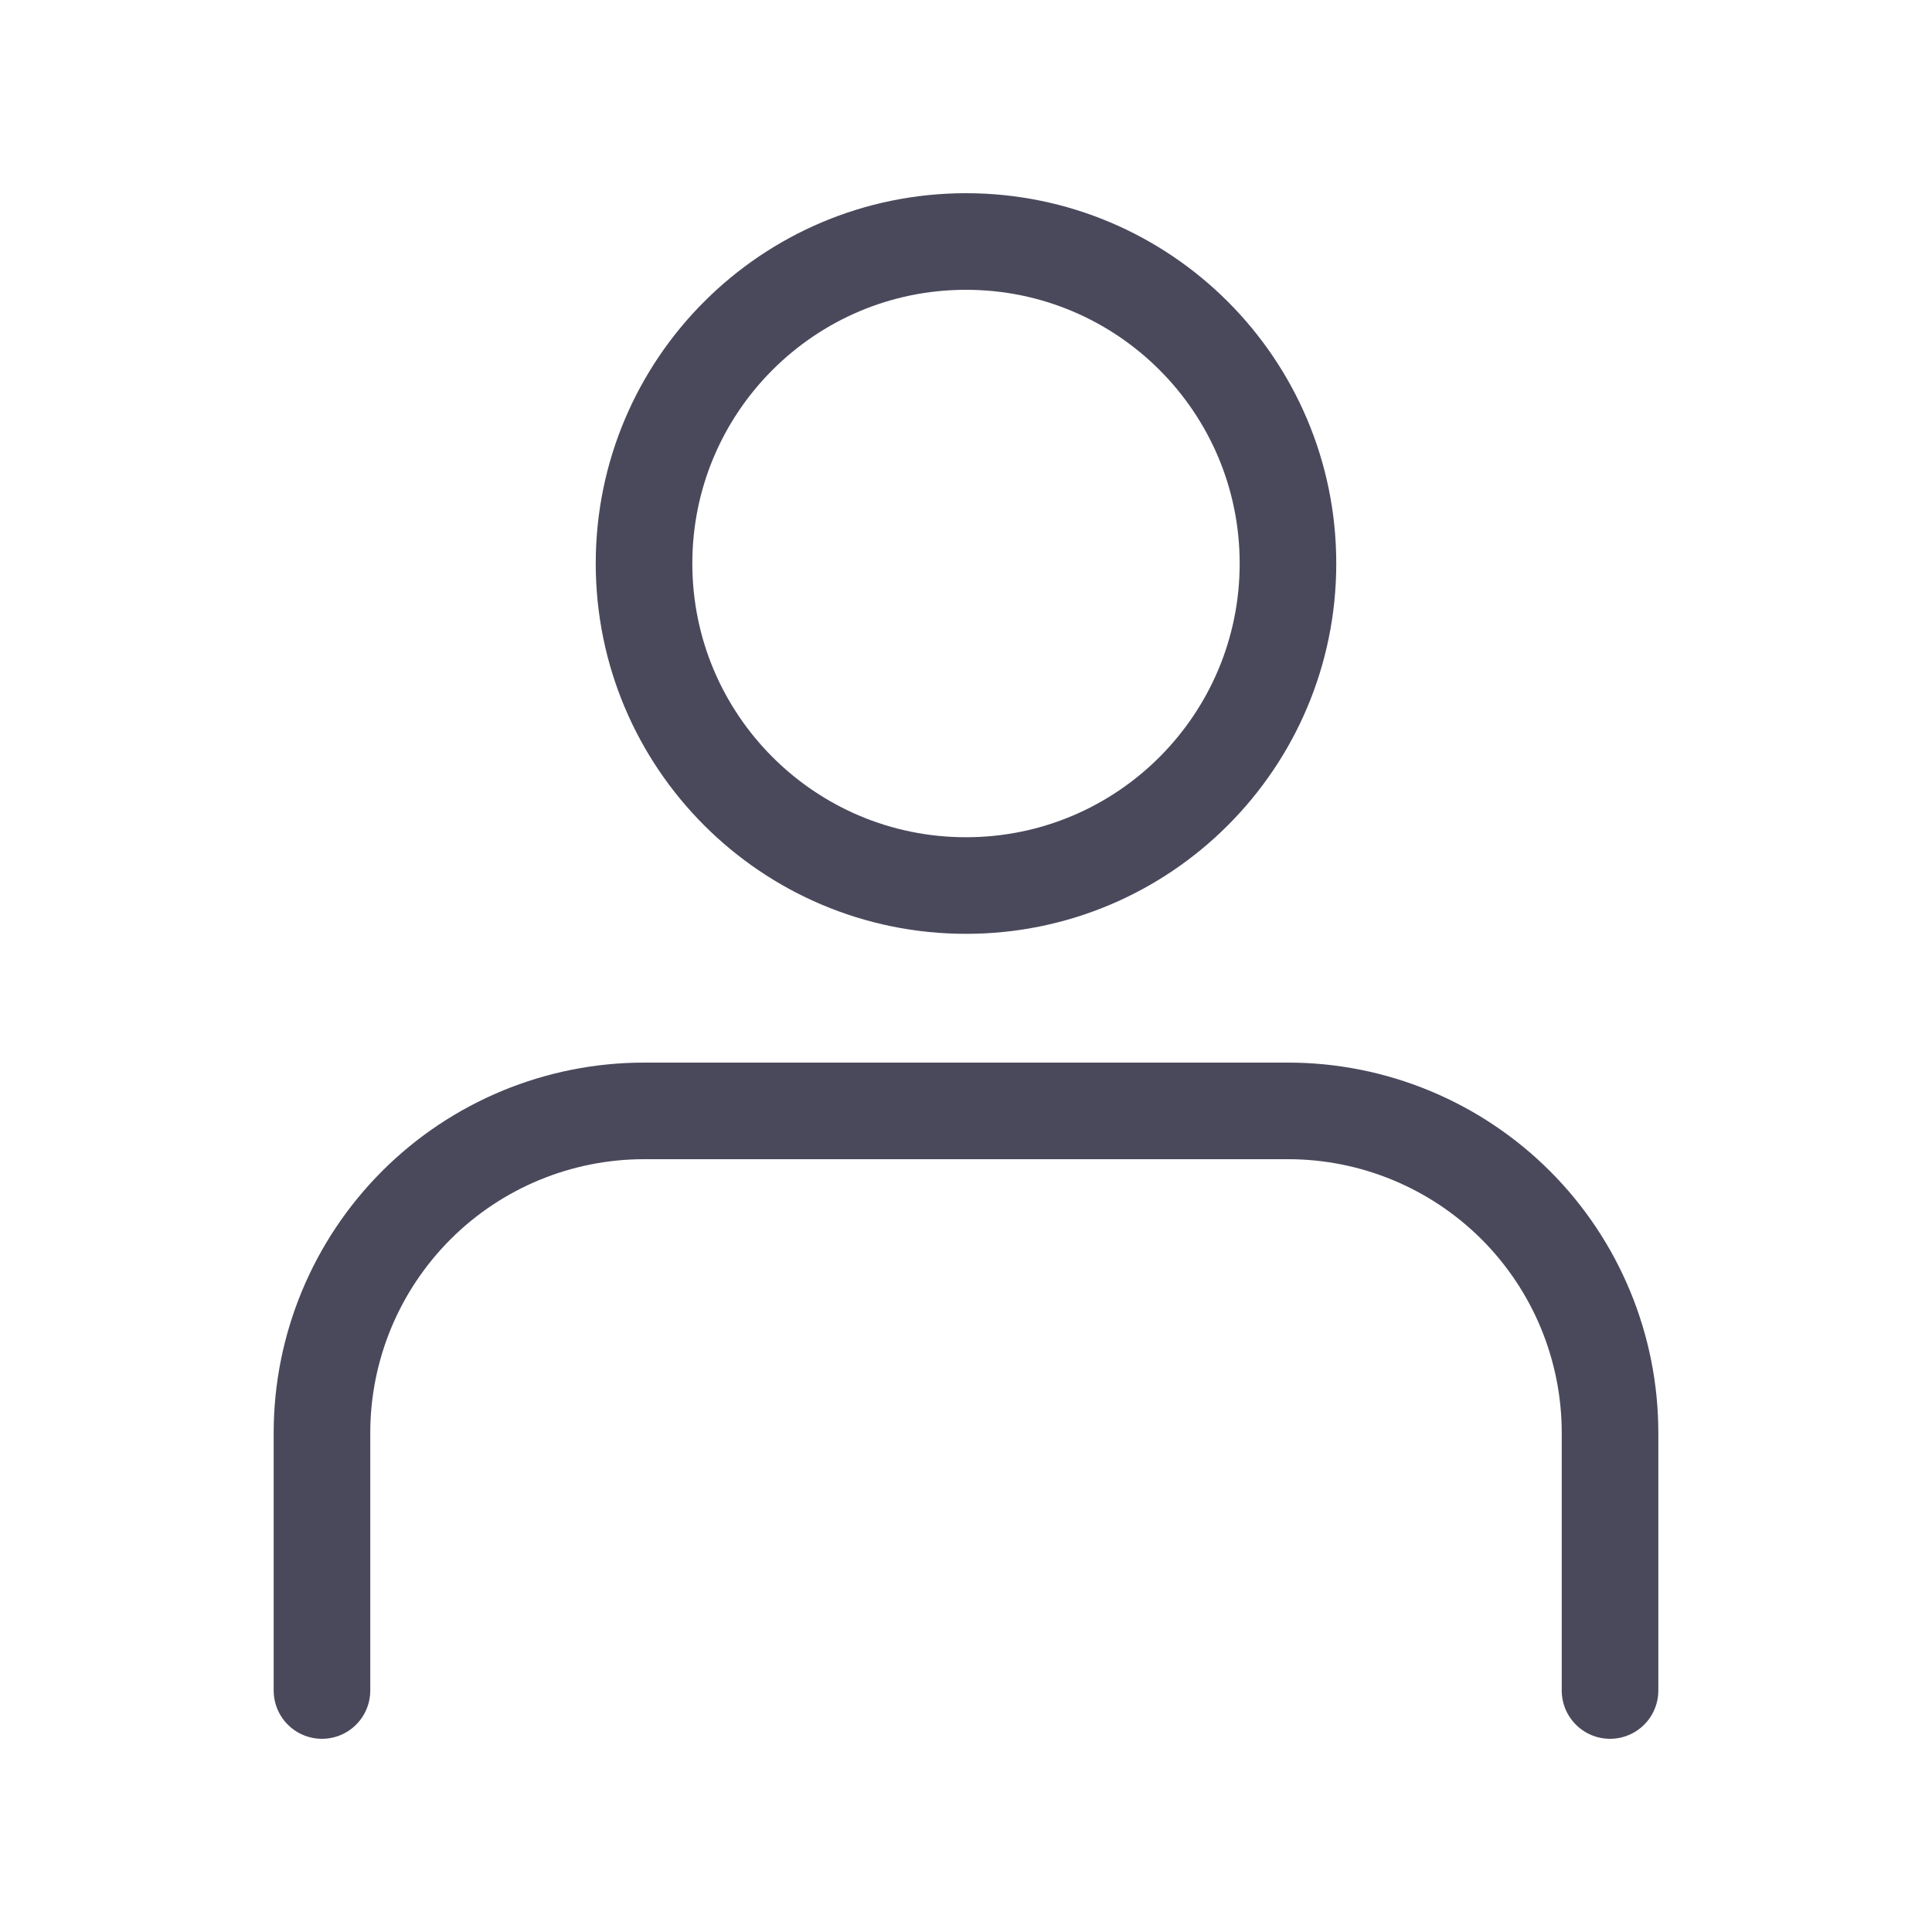 <svg width="20" height="20" viewBox="0 0 20 20" fill="none" xmlns="http://www.w3.org/2000/svg">
<g id="24/ outlined / other / person / user">
<path id="Vector" d="M16.667 17.5V14.833C16.667 13.949 16.316 13.101 15.691 12.476C15.065 11.851 14.218 11.5 13.334 11.5H6.667C5.783 11.5 4.935 11.851 4.31 12.476C3.685 13.101 3.333 13.949 3.333 14.833V17.5" stroke="#4A495C" stroke-linecap="round" stroke-linejoin="round"/>
<path id="Vector_2" d="M10 9.167C11.841 9.167 13.333 7.674 13.333 5.833C13.333 3.992 11.841 2.5 10 2.5C8.159 2.5 6.667 3.992 6.667 5.833C6.667 7.674 8.159 9.167 10 9.167Z" stroke="#4A495C" stroke-linecap="round" stroke-linejoin="round"/>
</g>
</svg>
